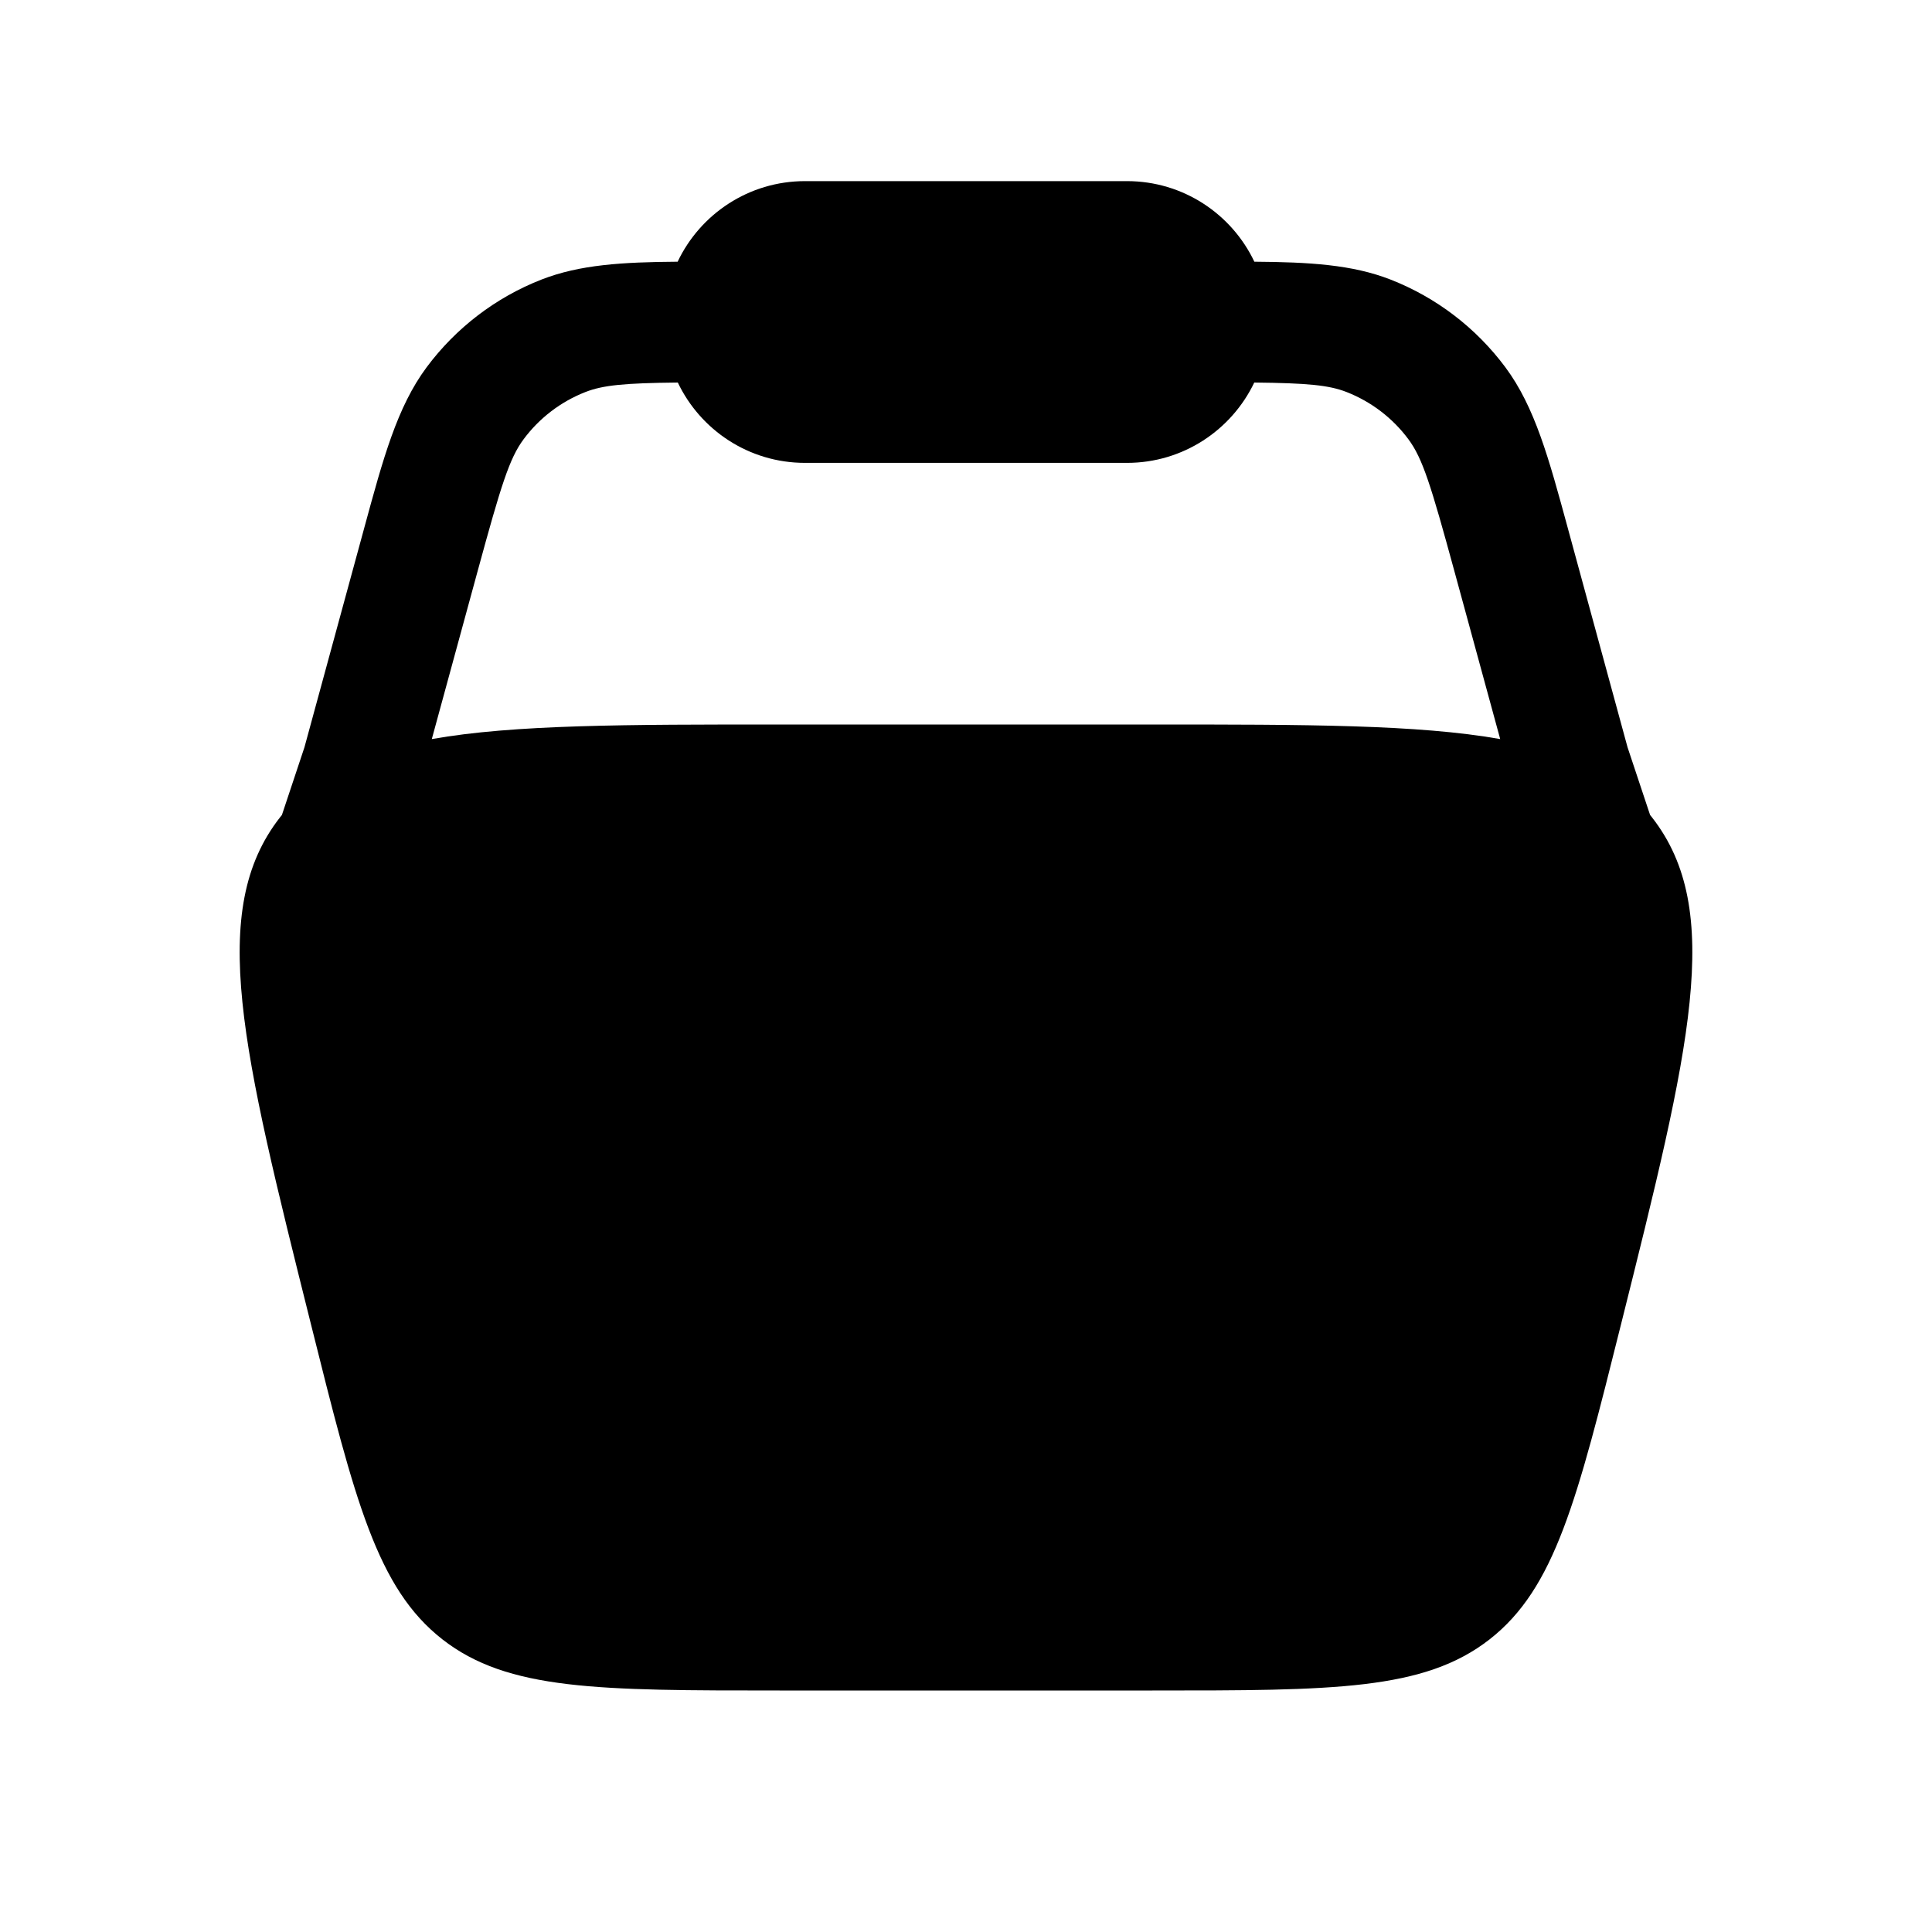 <!DOCTYPE svg PUBLIC "-//W3C//DTD SVG 1.1//EN" "http://www.w3.org/Graphics/SVG/1.1/DTD/svg11.dtd">
<!-- Uploaded to: SVG Repo, www.svgrepo.com, Transformed by: SVG Repo Mixer Tools -->
<svg width="64px" height="64px" viewBox="0 0 24 24" fill="none" xmlns="http://www.w3.org/2000/svg">
<g id="SVGRepo_bgCarrier" stroke-width="0"/>
<g id="SVGRepo_tracerCarrier" stroke-linecap="round" stroke-linejoin="round"/>
<g id="SVGRepo_iconCarrier"> <path fill-rule="evenodd" clip-rule="evenodd" d="M8.418 3.251C8.699 2.659 9.302 2.25 10 2.25H14C14.698 2.25 15.301 2.659 15.582 3.251C16.265 3.256 16.798 3.287 17.274 3.473C17.842 3.695 18.336 4.073 18.7 4.562C19.067 5.056 19.239 5.69 19.476 6.561L20.218 9.283L20.498 10.124C20.506 10.134 20.514 10.144 20.522 10.154C21.423 11.308 20.994 13.024 20.136 16.455C19.59 18.638 19.318 19.729 18.504 20.365C17.69 21 16.565 21 14.315 21H9.685C7.435 21 6.31 21 5.496 20.365C4.682 19.729 4.409 18.638 3.864 16.455C3.006 13.024 2.577 11.308 3.478 10.154C3.486 10.144 3.494 10.134 3.502 10.124L3.782 9.283L4.524 6.561C4.761 5.69 4.933 5.056 5.3 4.562C5.664 4.073 6.158 3.695 6.726 3.473C7.202 3.287 7.734 3.256 8.418 3.251ZM8.42 4.752C7.758 4.759 7.492 4.784 7.272 4.87C6.966 4.99 6.7 5.193 6.504 5.457C6.328 5.694 6.225 6.025 5.934 7.092L5.364 9.181C6.385 9 7.778 9 9.685 9H14.315C16.222 9 17.616 9 18.636 9.181L18.066 7.092C17.775 6.025 17.672 5.694 17.496 5.457C17.3 5.193 17.034 4.99 16.728 4.87C16.508 4.784 16.242 4.759 15.581 4.752C15.299 5.342 14.697 5.75 14 5.75H10C9.303 5.75 8.701 5.342 8.42 4.752Z" fill="#000000"/> </g>
</svg>